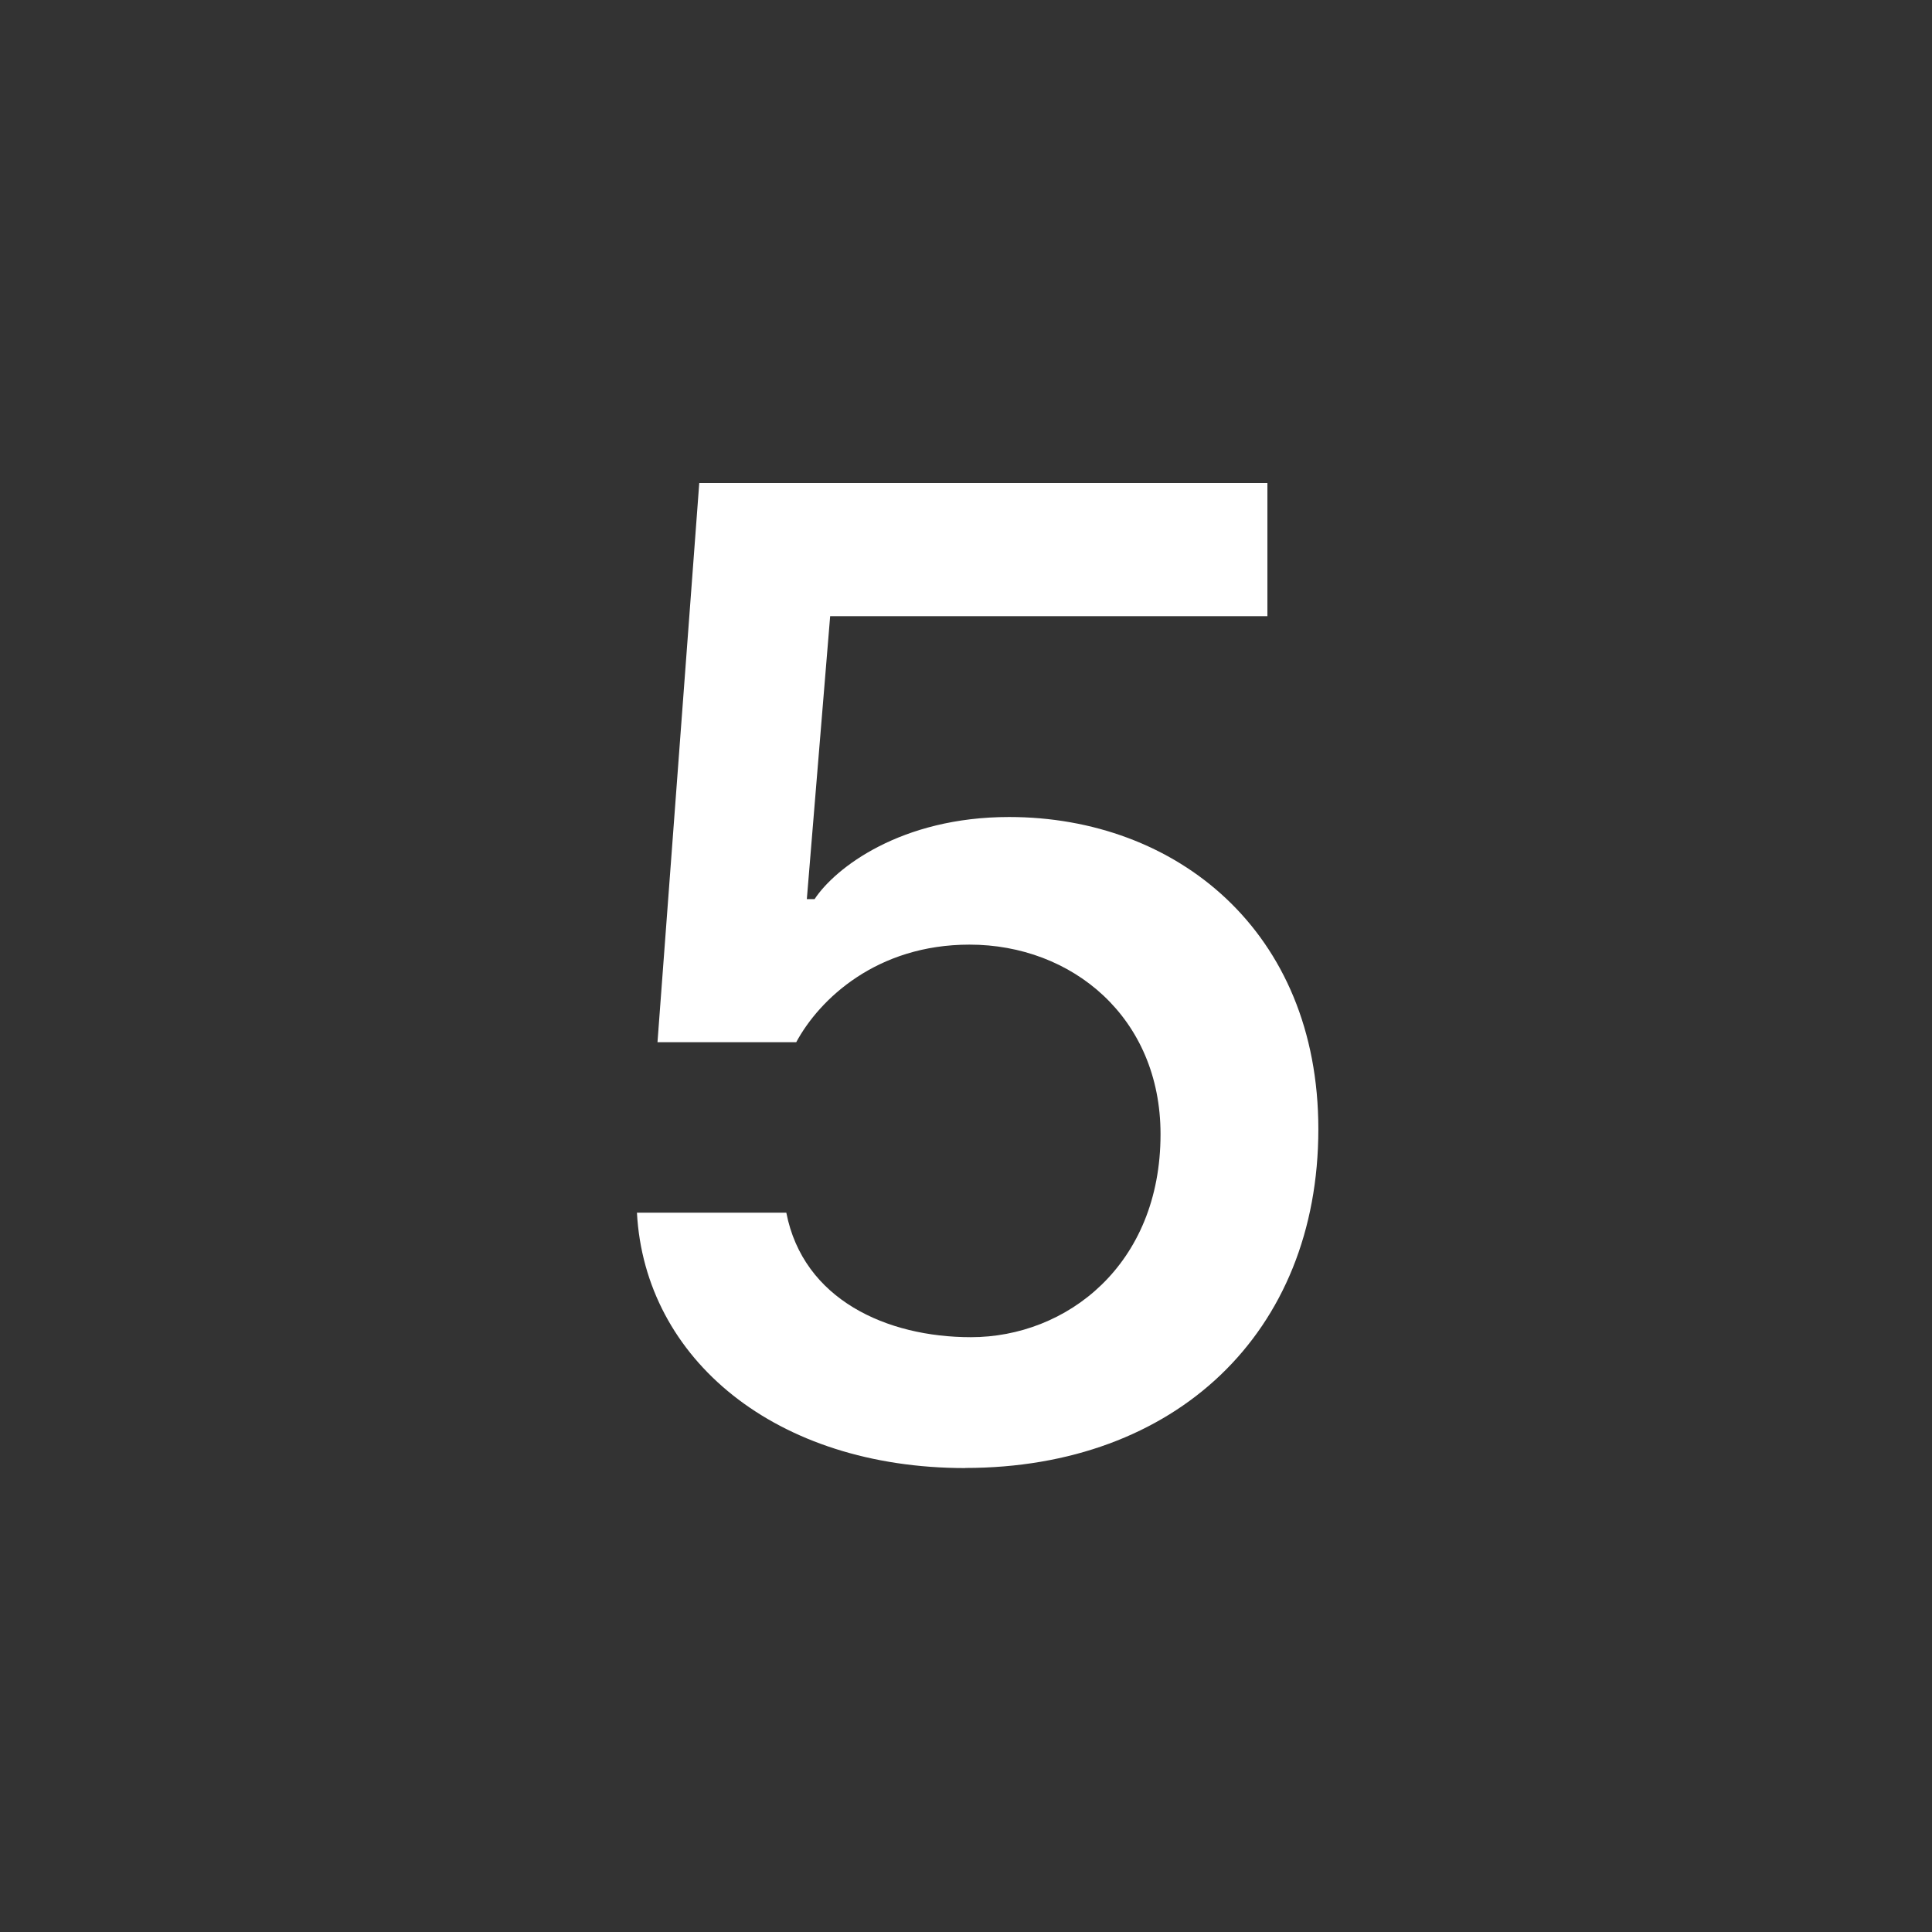 <?xml version="1.0" encoding="UTF-8"?>
<svg xmlns="http://www.w3.org/2000/svg" xmlns:xlink="http://www.w3.org/1999/xlink" width="256px" height="256px" viewBox="0 0 256 256" version="1.1">
<rect x="0" y="0" width="256" height="256" fill="#333333" stroke="none"/>
<g id="surface1">
<path style=" stroke:none;fill-rule:nonzero;fill:rgb(100%,100%,100%);fill-opacity:1;" d="M 127.902 194.527 C 102.785 194.527 85.441 180.098 84.398 160.688 L 104.191 160.688 C 106.434 172.207 117.504 177.184 128.656 177.184 C 141.312 177.184 153.777 167.633 153.777 150.289 C 153.777 134.816 142.062 125.168 128.465 125.168 C 116.191 125.168 108.594 132.367 105.504 138.098 L 87.121 138.098 L 92.656 64 L 167.938 64 L 167.938 81.648 L 110 81.648 L 106.91 119.137 L 107.938 119.137 C 110.656 115.008 119.375 108.258 133.711 108.258 C 155.84 108.258 174.688 123.359 174.688 149.617 C 174.688 176.609 155.742 194.512 127.902 194.512 Z M 127.902 194.527 "/>
</g>
</svg>
